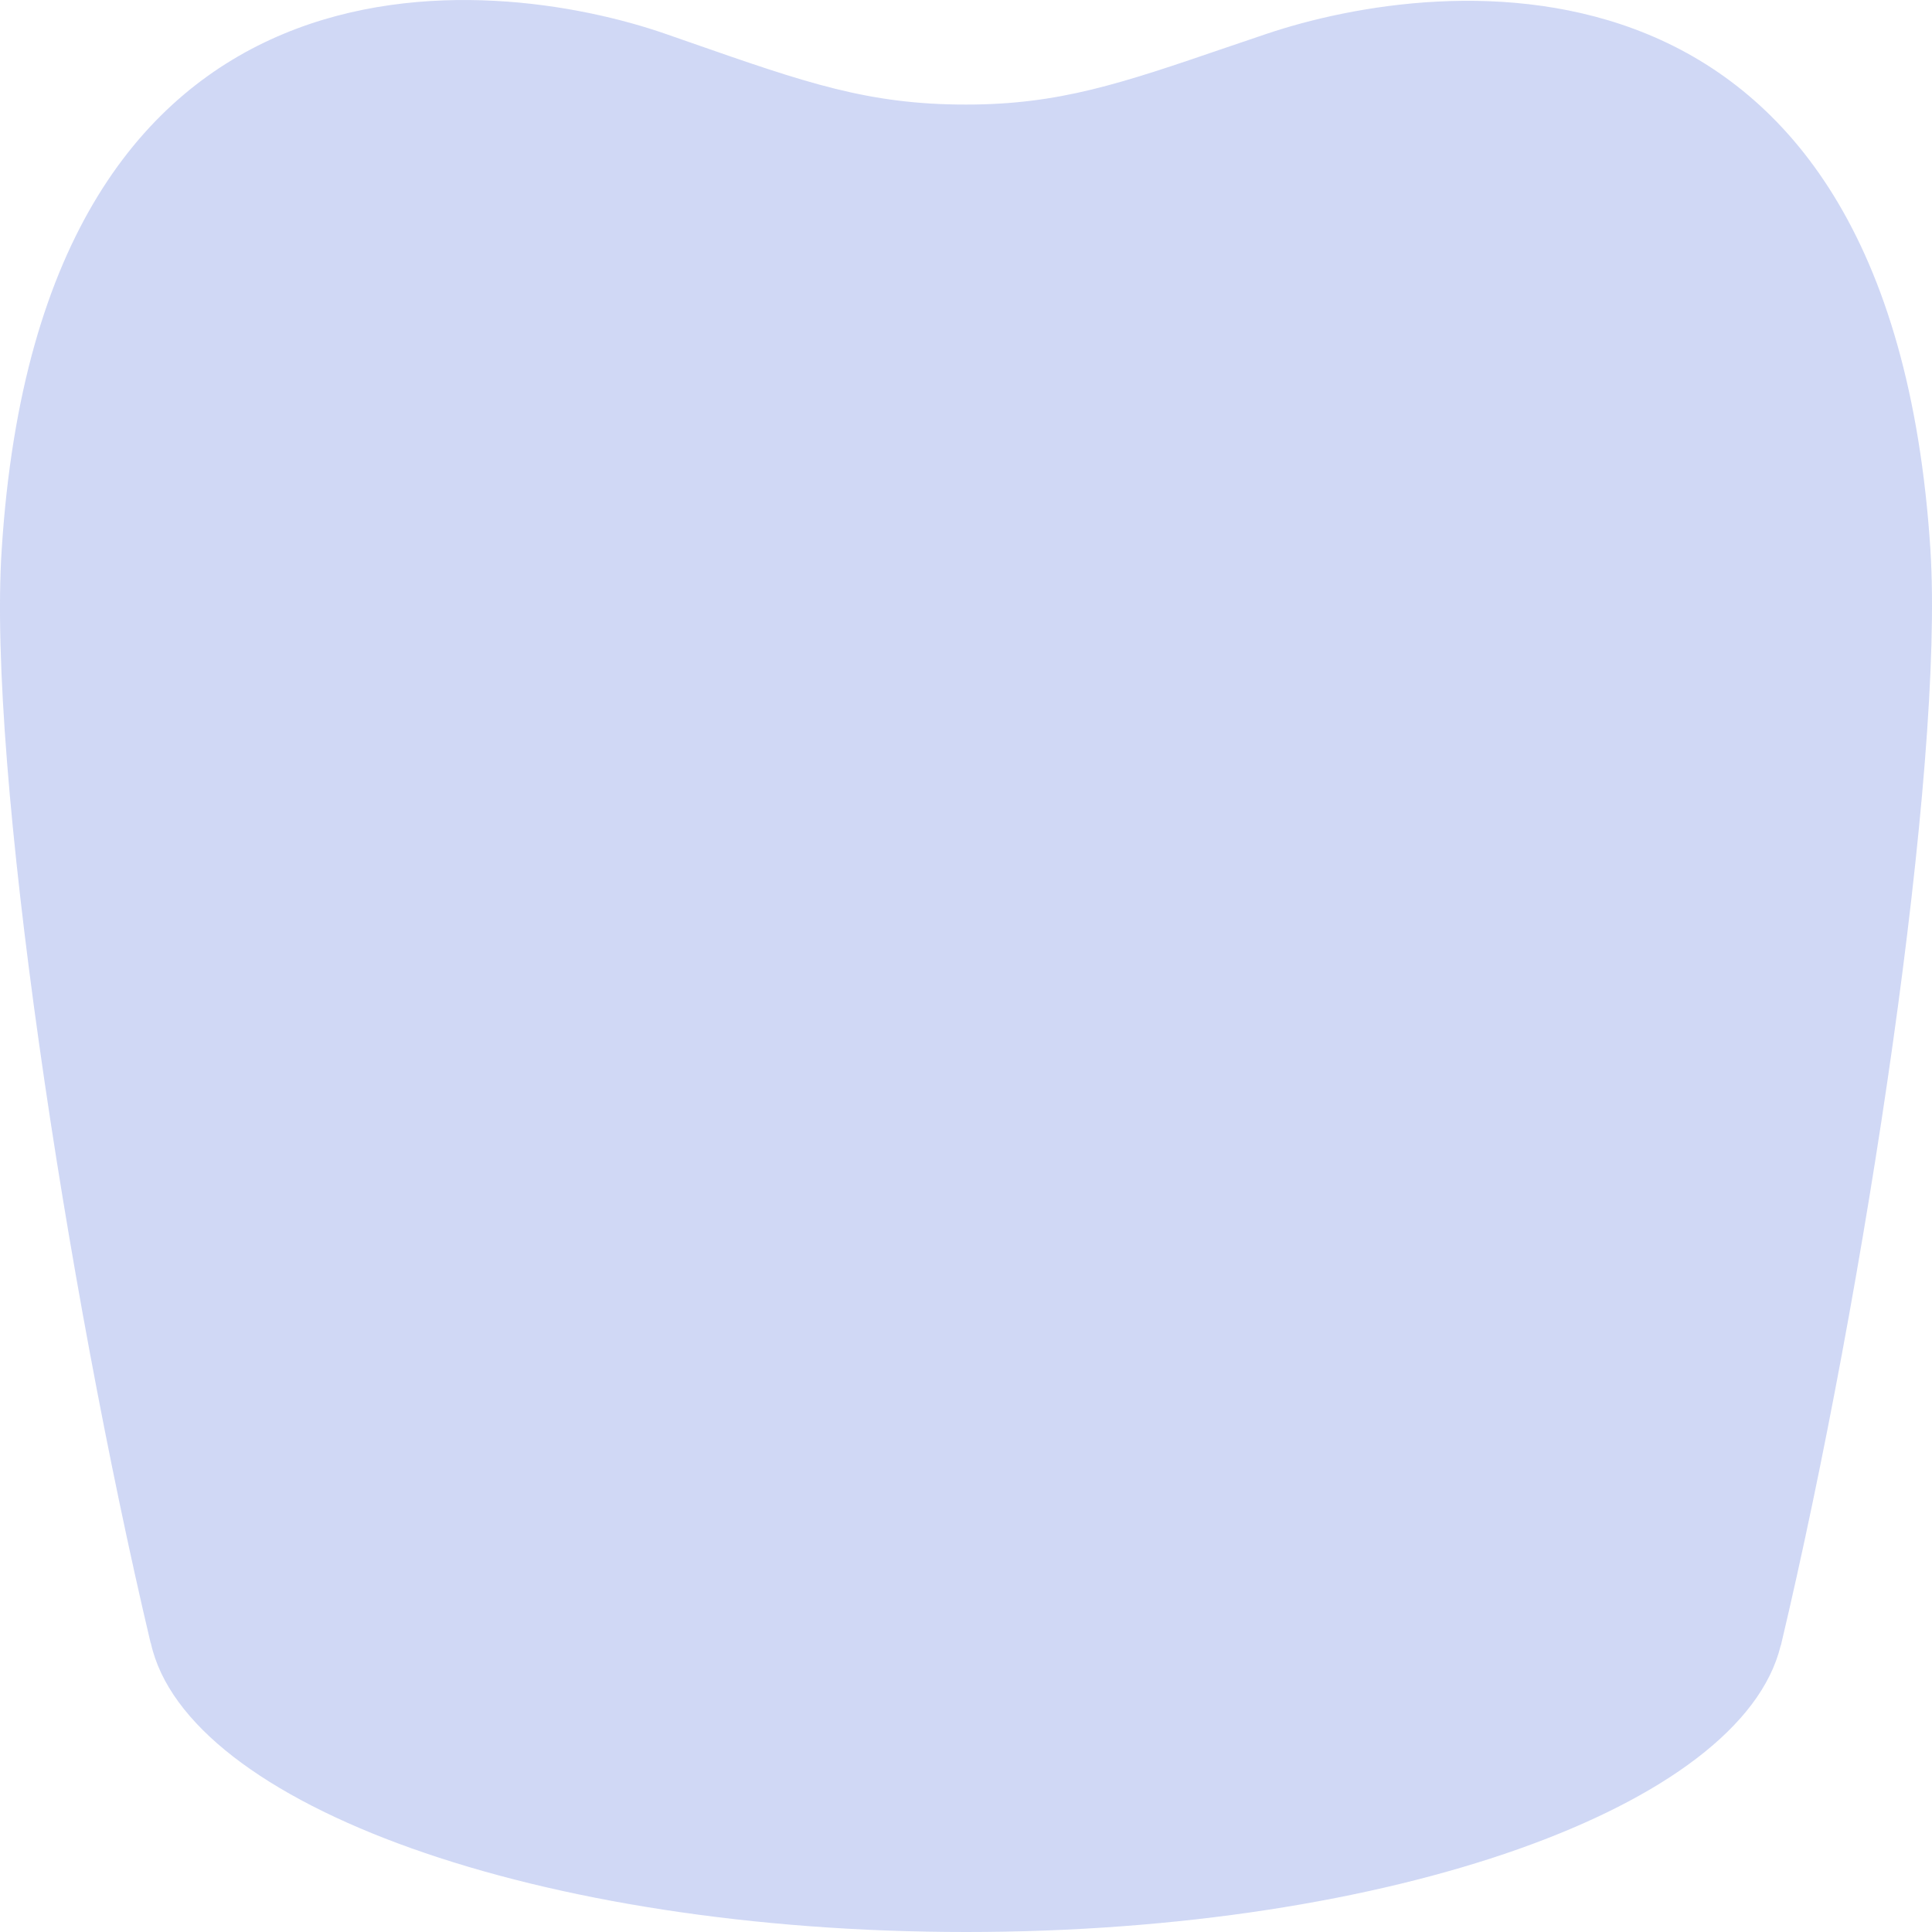 <svg width="32" height="32" viewBox="0 0 32 32" fill="none" xmlns="http://www.w3.org/2000/svg">
<path opacity="0.3" d="M31.974 9.107C31.304 -1.296 23.842 -0.406 20.972 0.563C20.743 0.64 20.527 0.714 20.32 0.784C18.566 1.384 17.545 1.732 16.001 1.732C14.379 1.732 13.357 1.375 11.412 0.696L11.03 0.563C8.16 -0.436 0.688 -1.296 0.028 9.107C-0.21 12.705 1.097 21.297 2.494 27.209C2.495 27.212 2.496 27.215 2.499 27.218C3.094 29.897 8.912 32 16.001 32C23.049 32 28.841 29.921 29.492 27.263C29.495 27.256 29.498 27.249 29.5 27.241C30.9 21.328 32.202 12.711 31.974 9.107Z" fill="#637EDD"/>
</svg>
